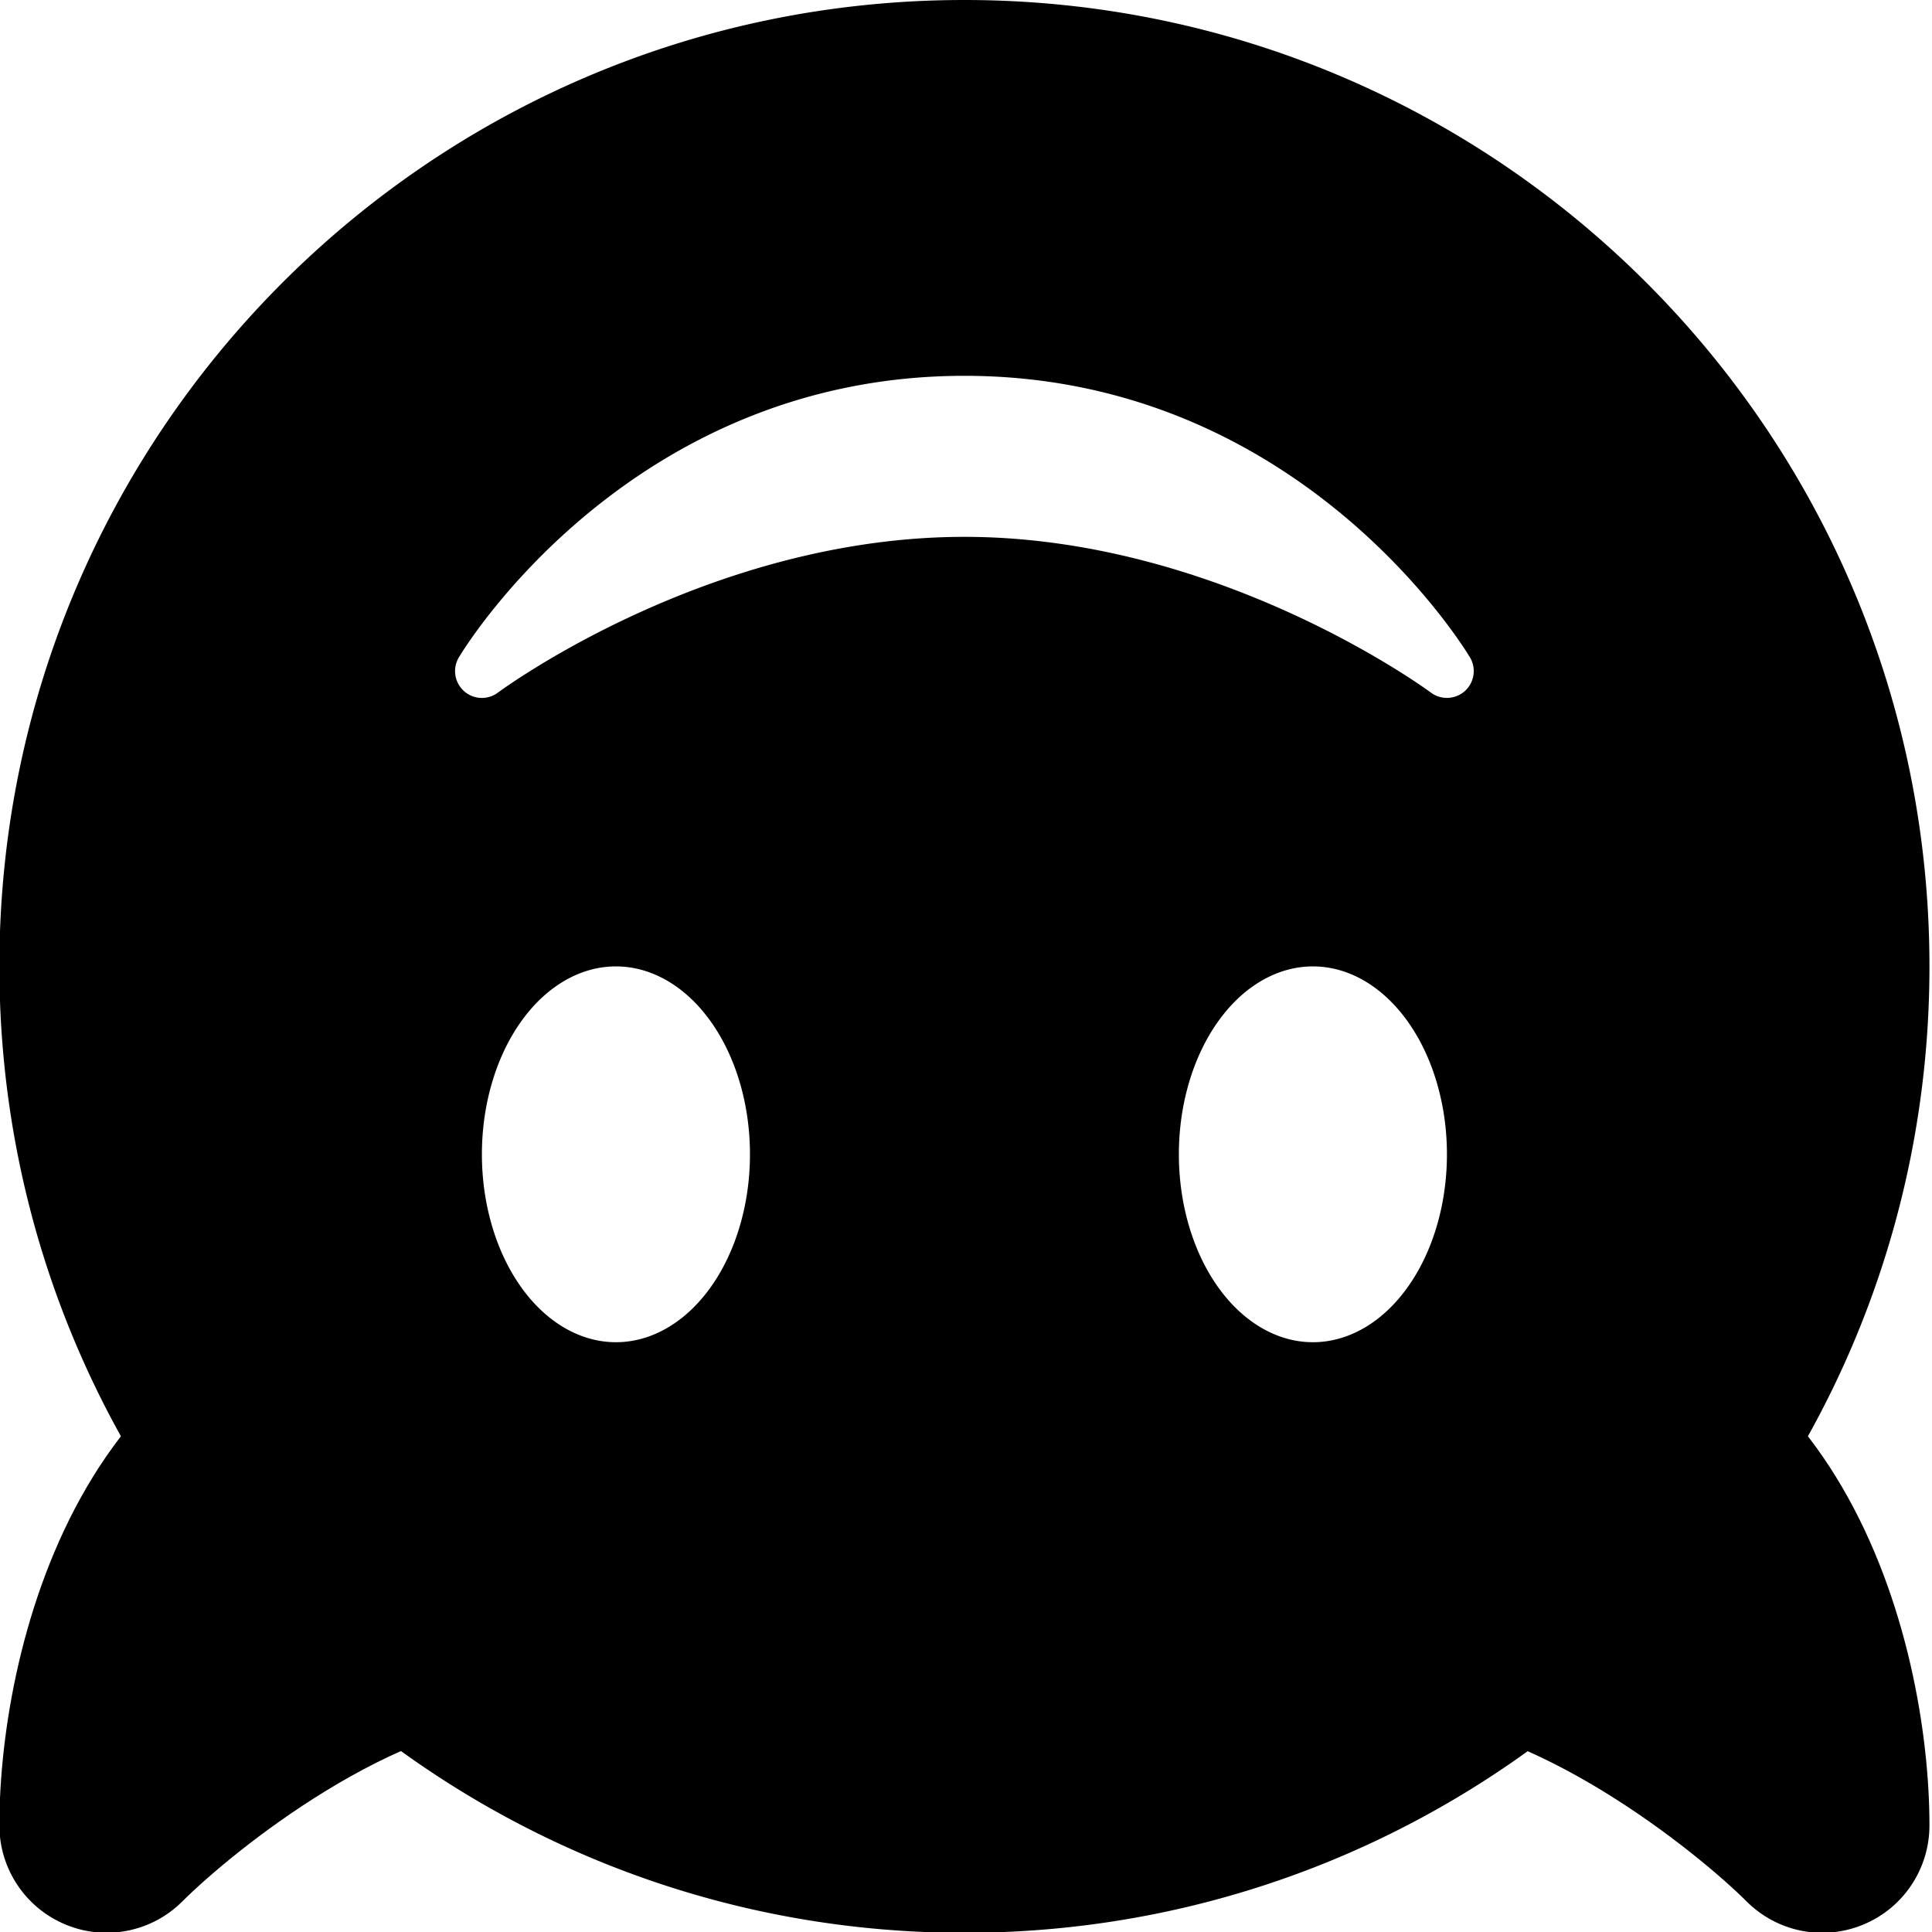 <?xml version="1.0" encoding="UTF-8"?>
<svg version="1.1" viewBox="0 0 16 16" xmlns="http://www.w3.org/2000/svg"><g transform="matrix(.444 0 0 .445 -5.322 .898)"><g stroke-width="1"><path d="m21.975 29.955c-2.58 0-5.631 2.464-6.586 3.411-0.571 0.572-1.433 0.742-2.179 0.433-0.748-0.309-1.235-1.037-1.235-1.845 0-3.456 1.672-9.992 8-9.992 0.757 0 1.45 0.428 1.789 1.105l2 3.997c0.31 0.619 0.277 1.355-0.088 1.944-0.364 0.589-1.008 0.947-1.701 0.947zm24.766 3.844c-0.75 0.311-1.607 0.139-2.18-0.434-0.886-0.884-3.997-3.41-6.586-3.41-0.693 0-1.337-0.359-1.701-0.948-0.364-0.589-0.397-1.325-0.088-1.944l2-3.997c0.339-0.676 1.031-1.104 1.789-1.104 6.328 0 8 6.535 8 9.992 0 0.808-0.487 1.537-1.234 1.845z"/><path d="m29.975-2.018c-9.941 0-18 8.052-18 17.985 0 9.933 8.059 17.985 18 17.985s18-8.052 18-17.985c0-9.933-8.059-17.985-18-17.985zm0 6.994c6.212 0 9.3 5.025 9.429 5.239 0.123 0.204 0.083 0.468-0.094 0.627-0.178 0.159-0.444 0.171-0.635 0.029-0.038-0.029-3.934-2.898-8.7-2.898-4.778 0-8.661 2.869-8.7 2.898-0.191 0.142-0.457 0.132-0.635-0.029-0.178-0.16-0.217-0.423-0.094-0.627 0.128-0.215 3.217-5.239 9.429-5.239zm-6.5 10.991a2.5 3.497 0 0 1 2.5 3.497 2.5 3.497 0 0 1-2.5 3.497 2.5 3.497 0 0 1-2.5-3.497 2.5 3.497 0 0 1 2.5-3.497zm13 0a2.5 3.497 0 0 1 2.5 3.497 2.5 3.497 0 0 1-2.5 3.497 2.5 3.497 0 0 1-2.5-3.497 2.5 3.497 0 0 1 2.5-3.497z"/></g></g></svg>

